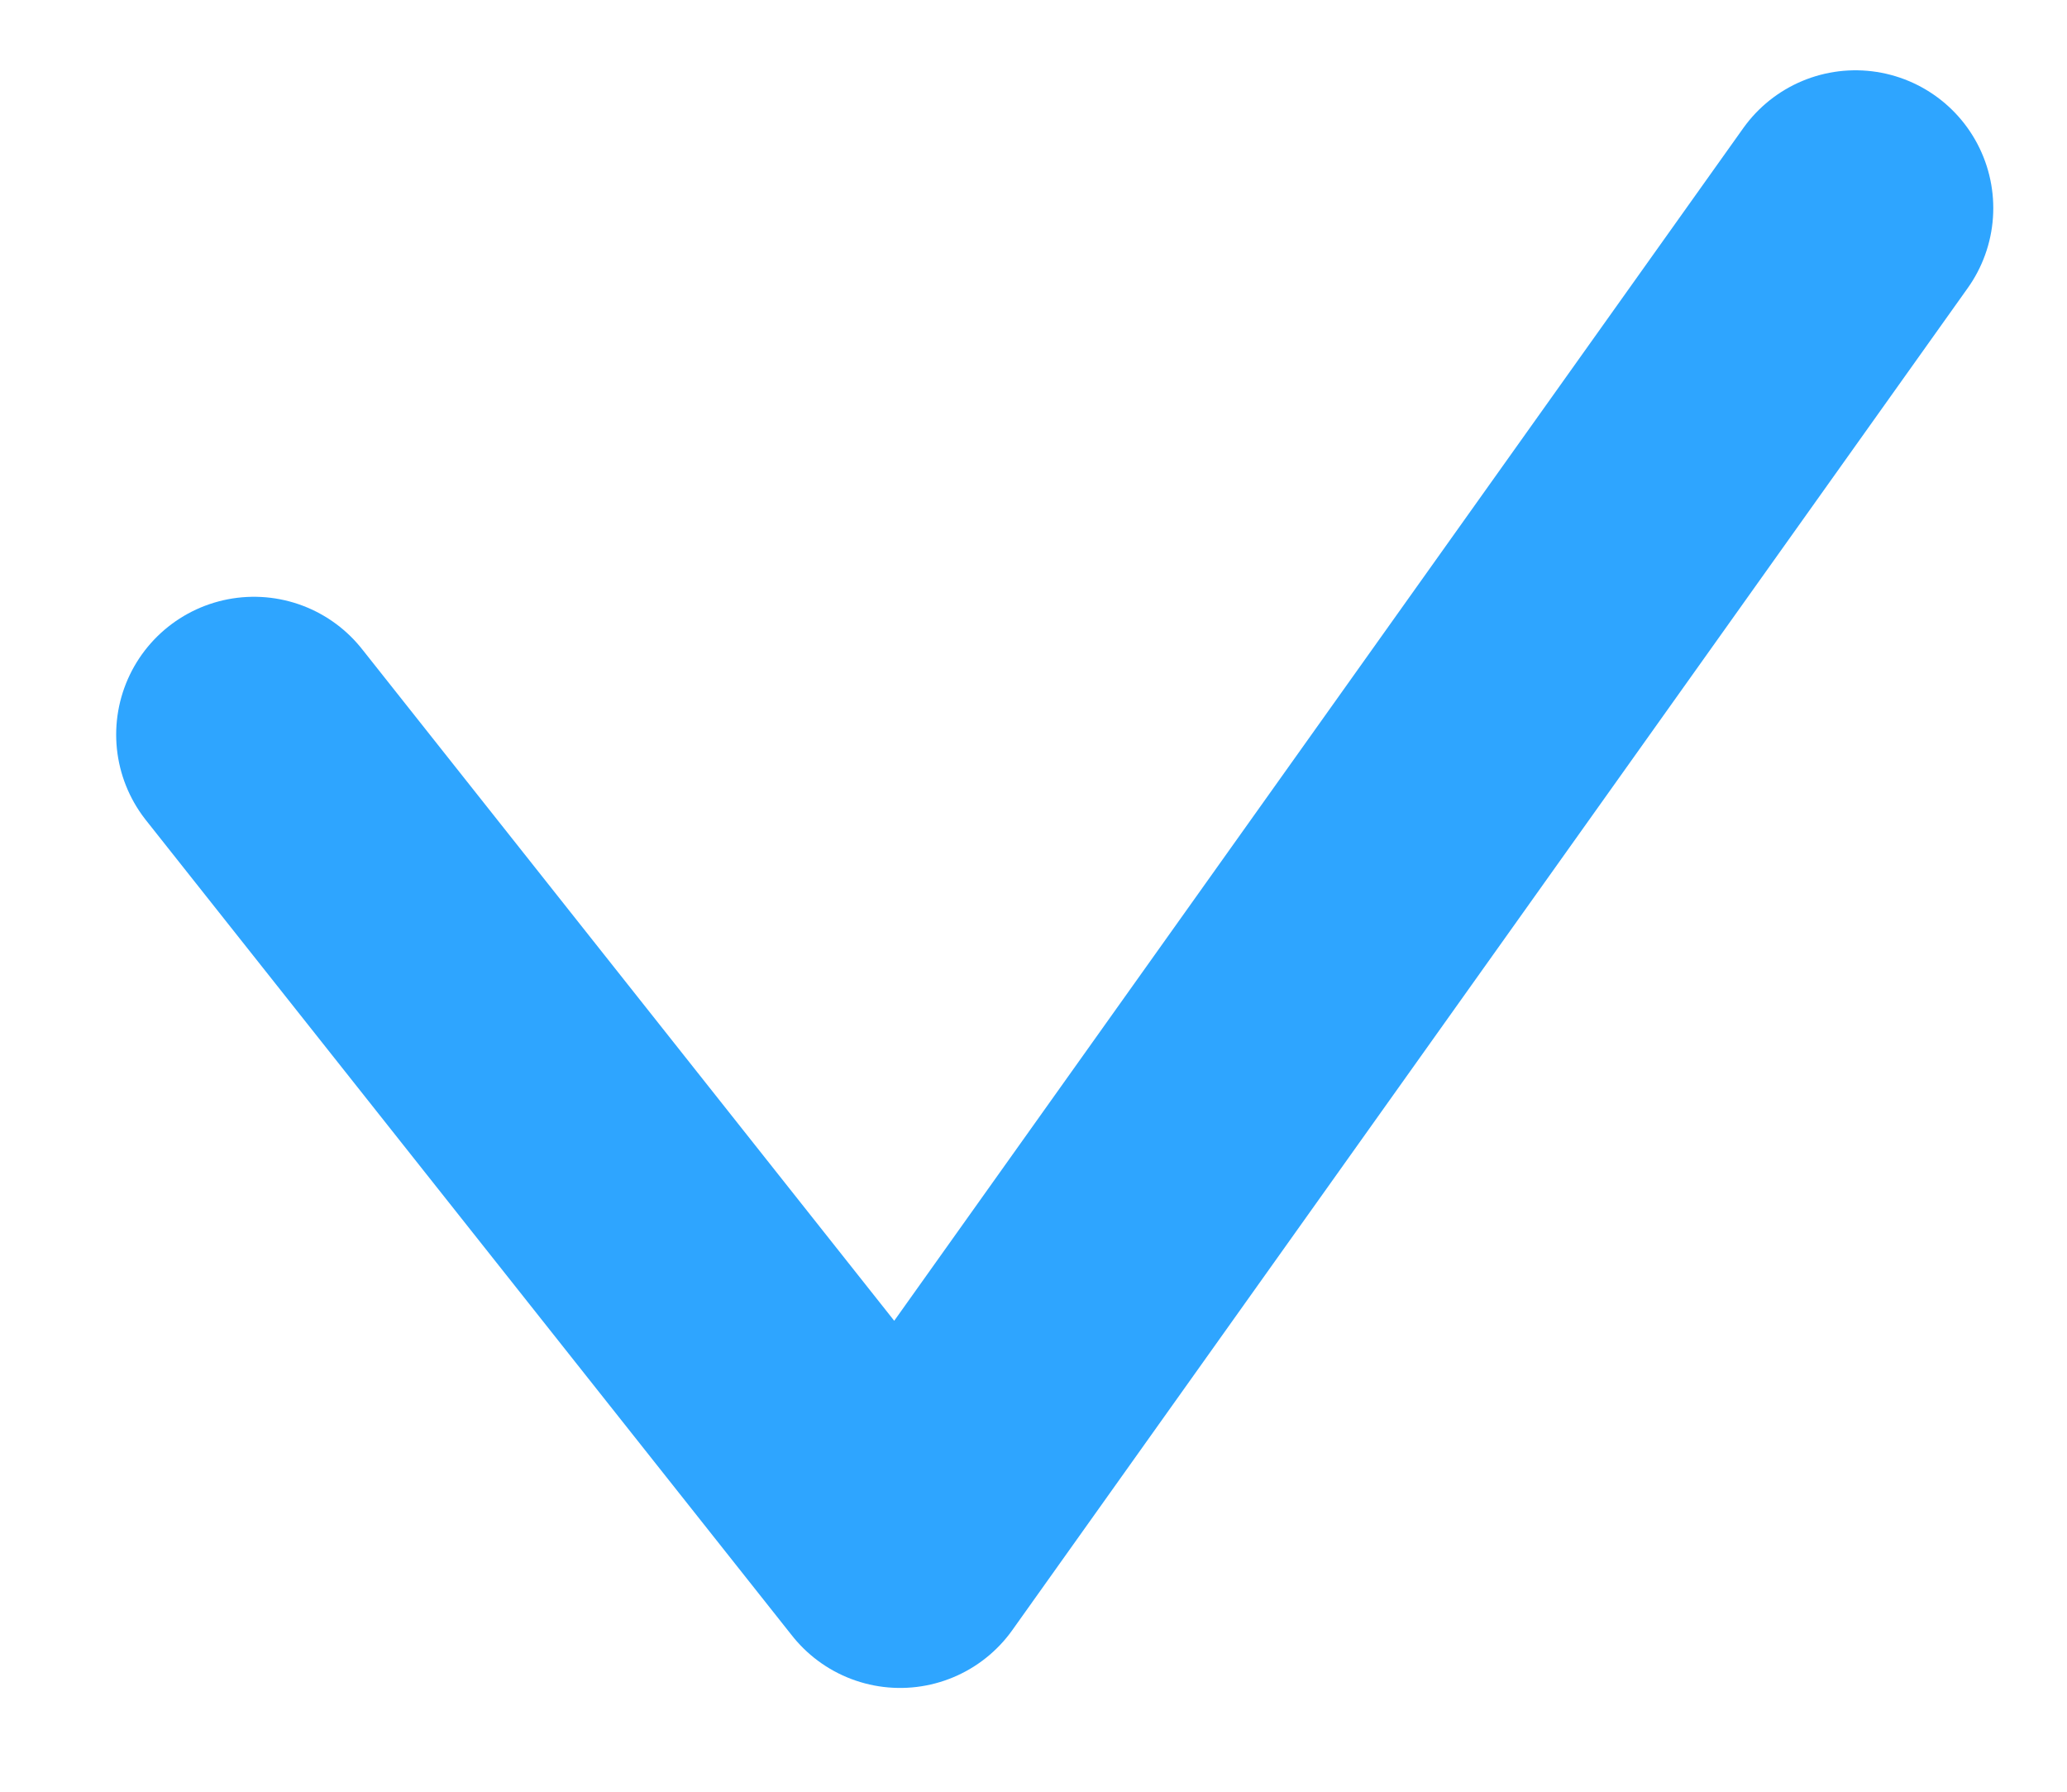 <svg width="15" height="13" viewBox="0 0 15 13" fill="none" xmlns="http://www.w3.org/2000/svg">
<path d="M1.843 5.33L6.532 11.247L13.465 1.51" stroke="#2EA5FF" stroke-width="2" stroke-linecap="round" stroke-linejoin="round"/>
</svg>
